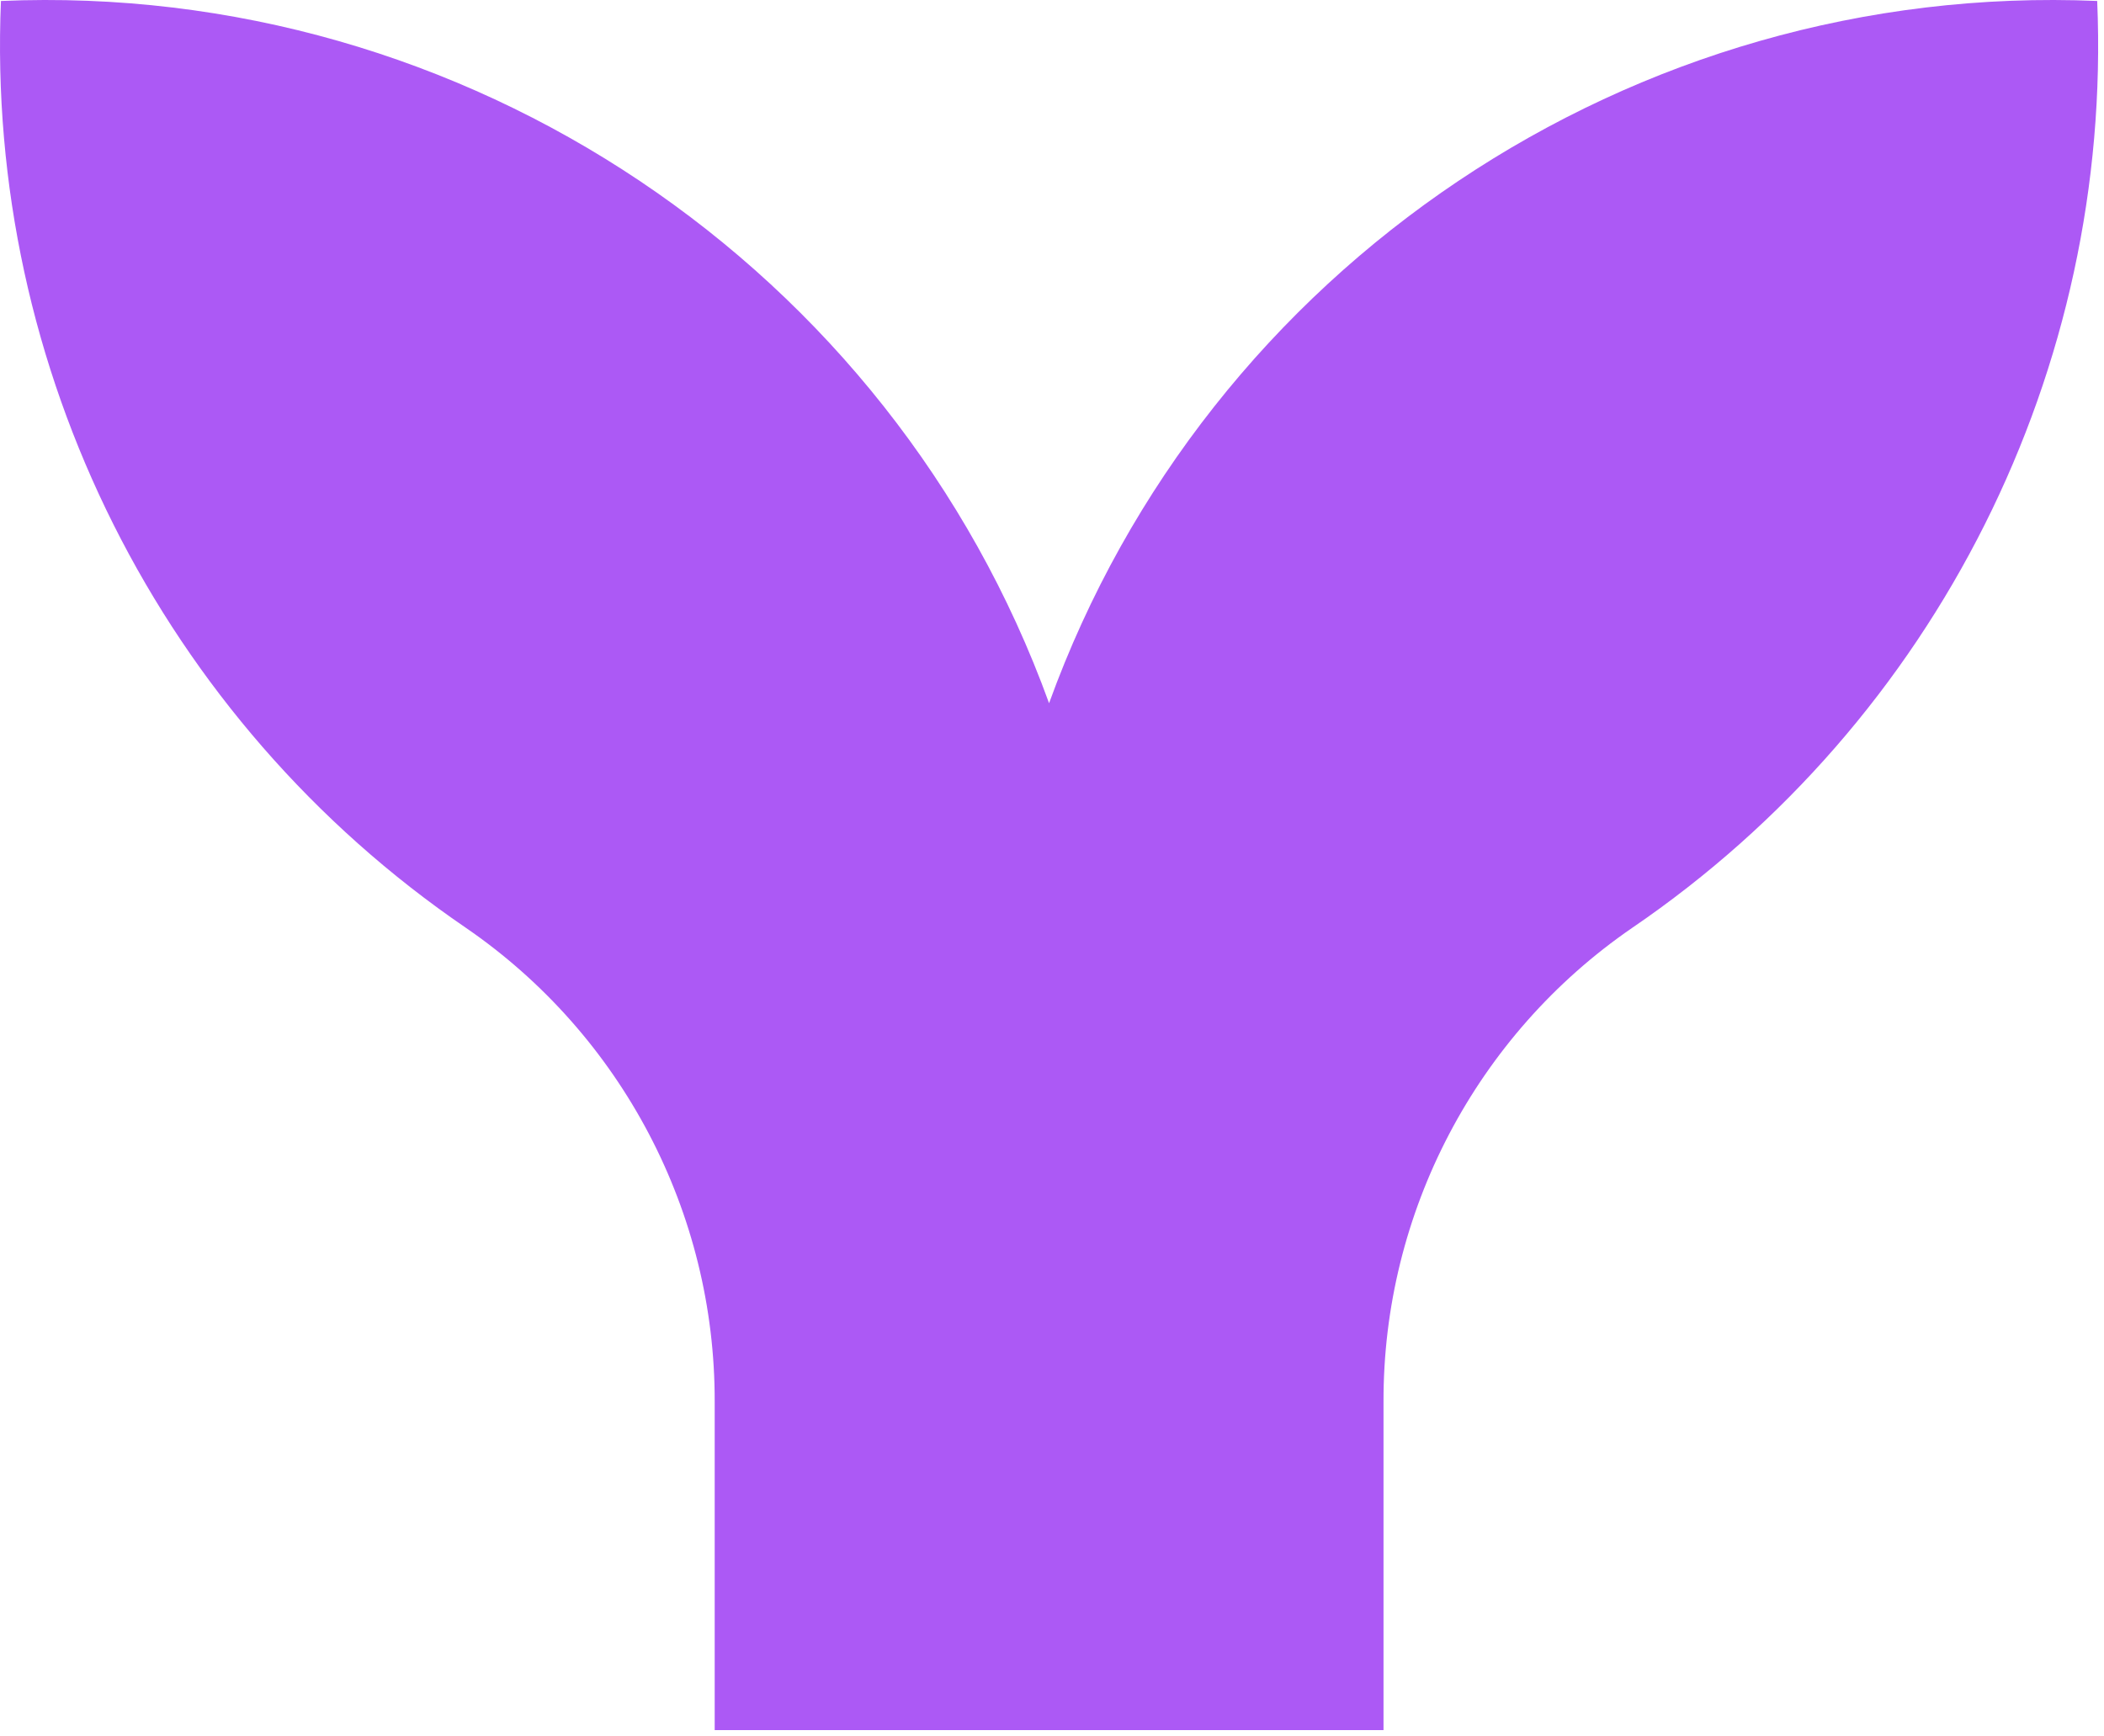 <svg width="326" height="269" viewBox="0 0 326 269" fill="none" xmlns="http://www.w3.org/2000/svg">
    <path d="M324.946 0.151C253.053 -2.926 187.039 41.309 162.546 108.971C138.053 41.309 72.039 -2.926 0.146 0.151C-2.249 57.2 25.043 111.603 72.206 143.791C96.374 160.39 110.816 187.922 110.736 217.241V268.101H214.366V217.241C214.282 187.924 228.721 160.391 252.886 143.791C300.062 111.615 327.358 57.204 324.946 0.151Z" fill="#AC59F5"/>
    </svg>
    